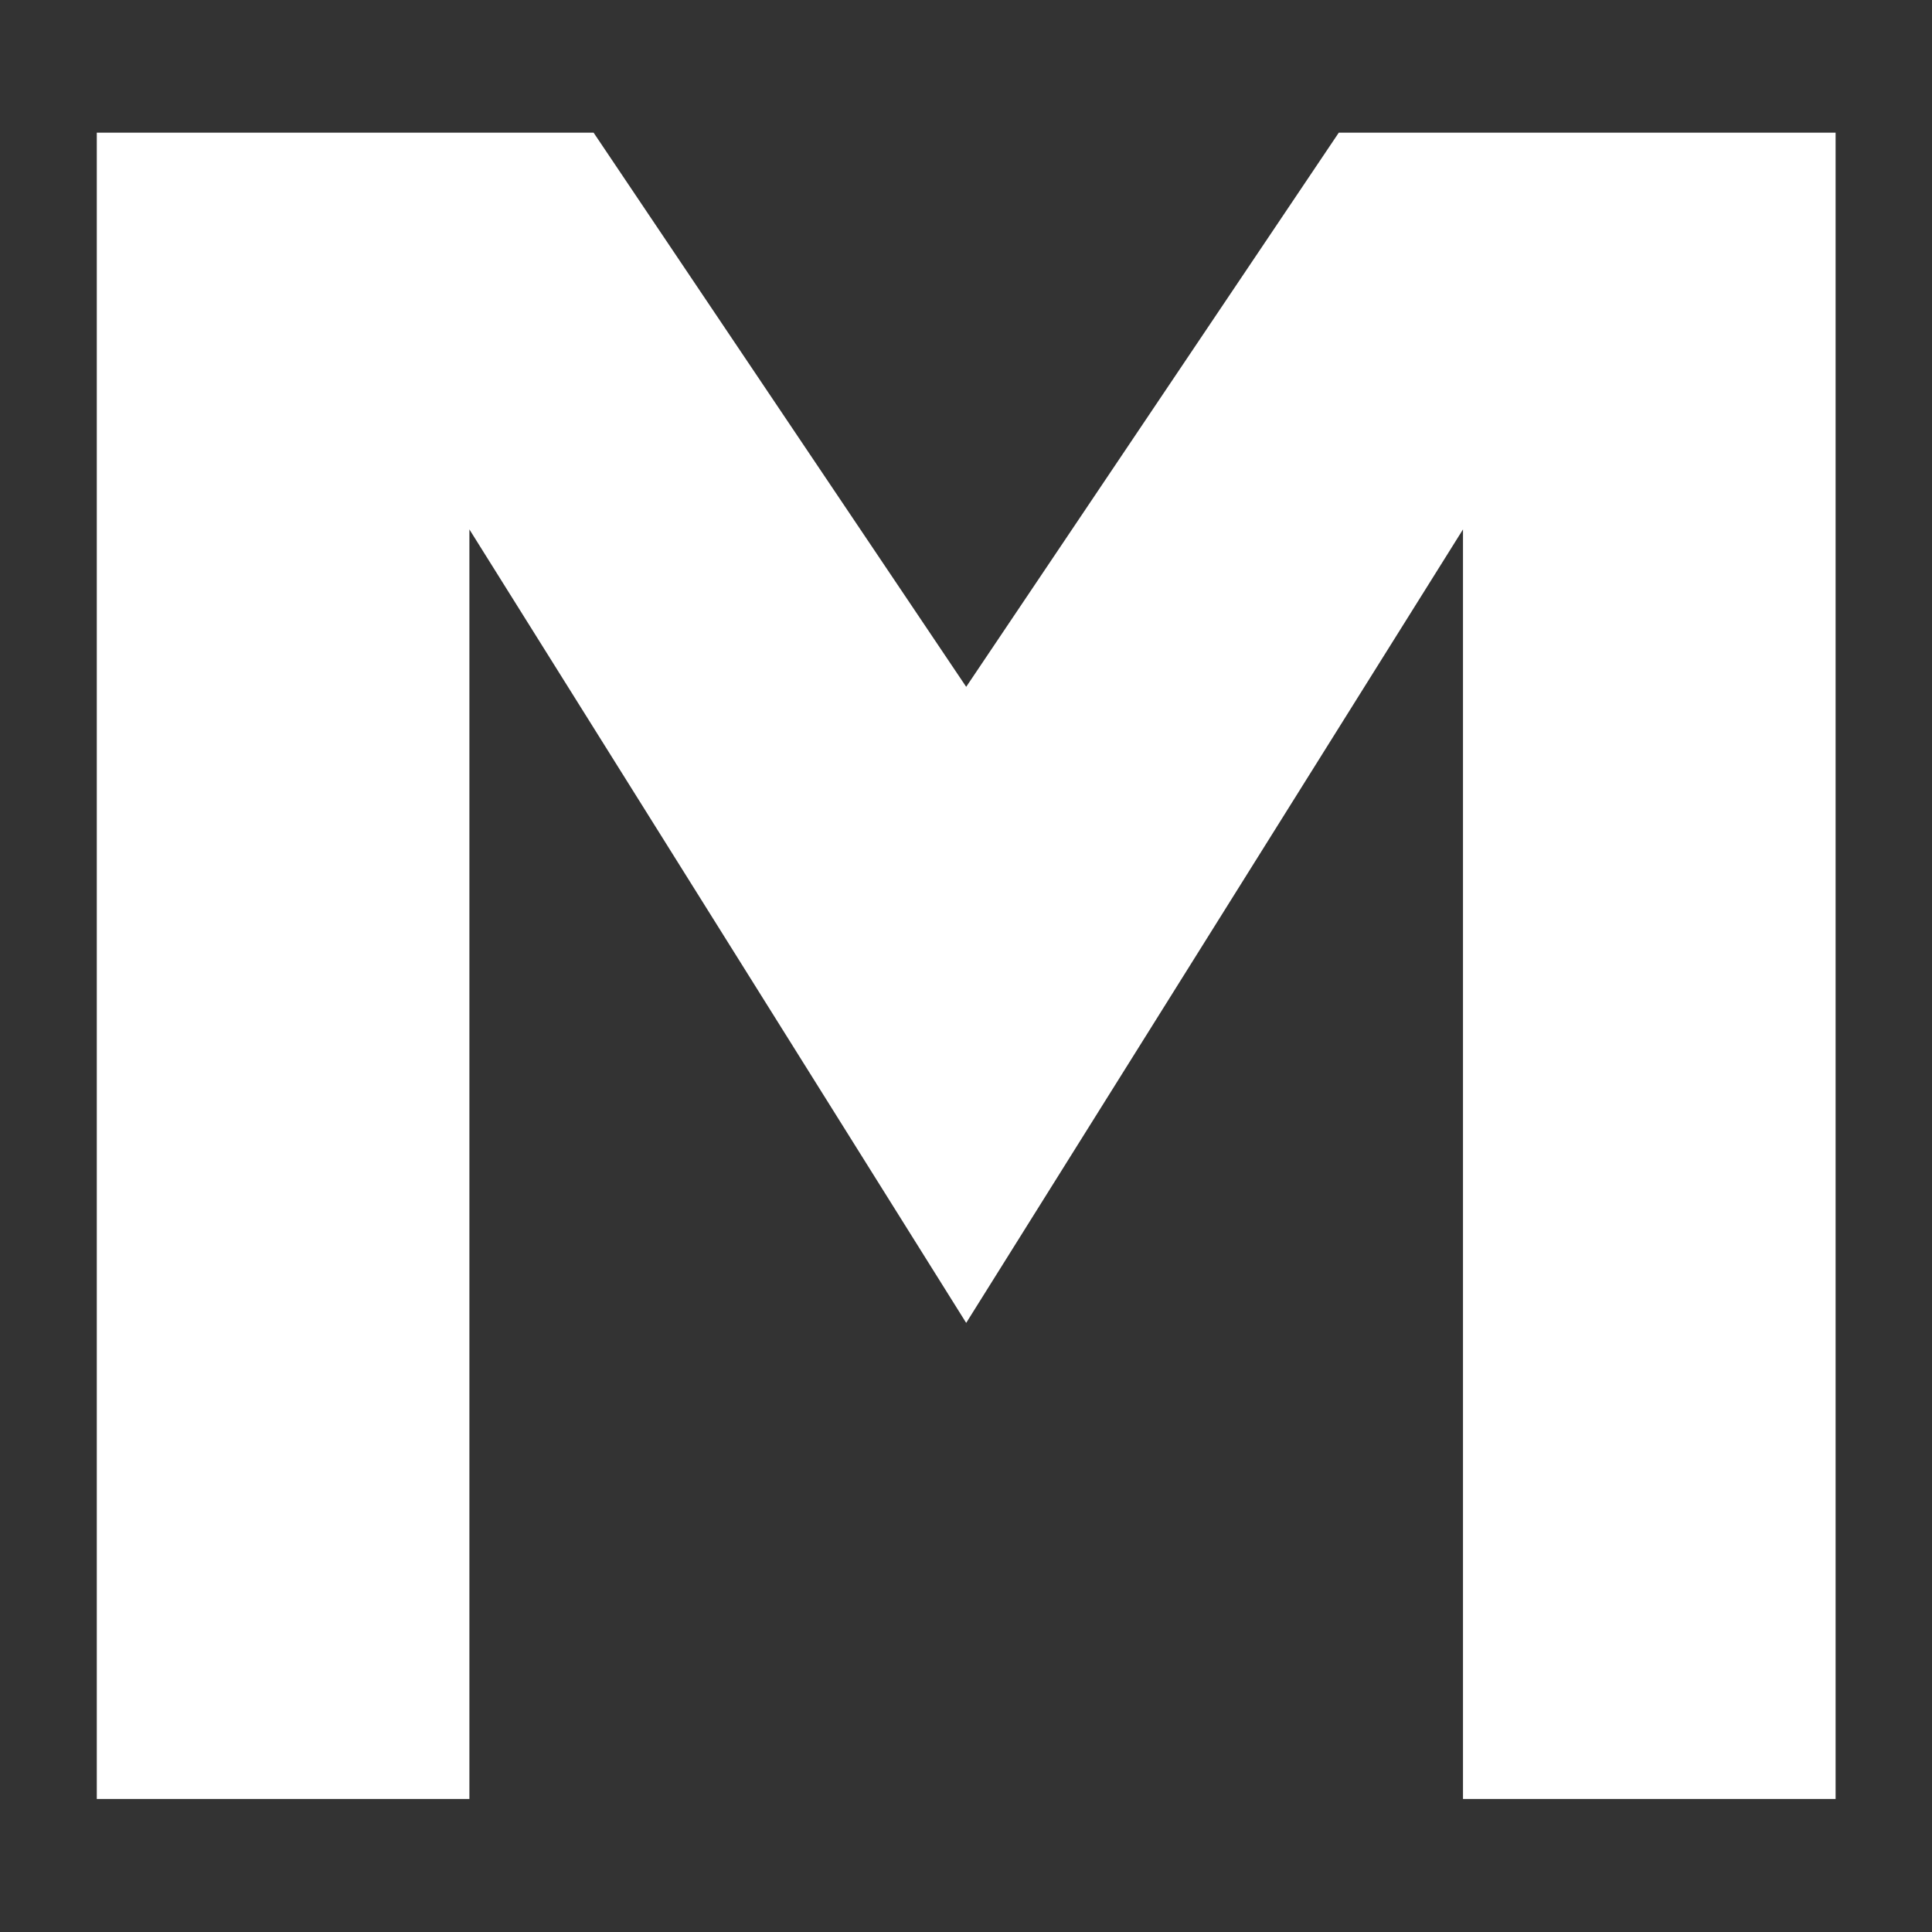 <?xml version="1.0" encoding="UTF-8" standalone="no"?>
<!DOCTYPE svg PUBLIC "-//W3C//DTD SVG 1.1//EN" "http://www.w3.org/Graphics/SVG/1.1/DTD/svg11.dtd">
<svg width="100%" height="100%" viewBox="0 0 1000 1000" version="1.1" xmlns="http://www.w3.org/2000/svg" xmlns:xlink="http://www.w3.org/1999/xlink" xml:space="preserve" xmlns:serif="http://www.serif.com/" style="fill-rule:evenodd;clip-rule:evenodd;stroke-linejoin:round;stroke-miterlimit:2;">
    <rect x="0" y="0" width="1000" height="1000" fill="#333333" stroke="none"/>
    <g transform="matrix(32.143,0,0,41.071,-15571.4,-11883)">
        <path d="M492,296L492,312L486,312L486,291L494,291L500,297.984L506,291L514,291L514,312L508,312L508,296L500,306L492,296Z" style="fill:white;"/>
    </g>
</svg>
